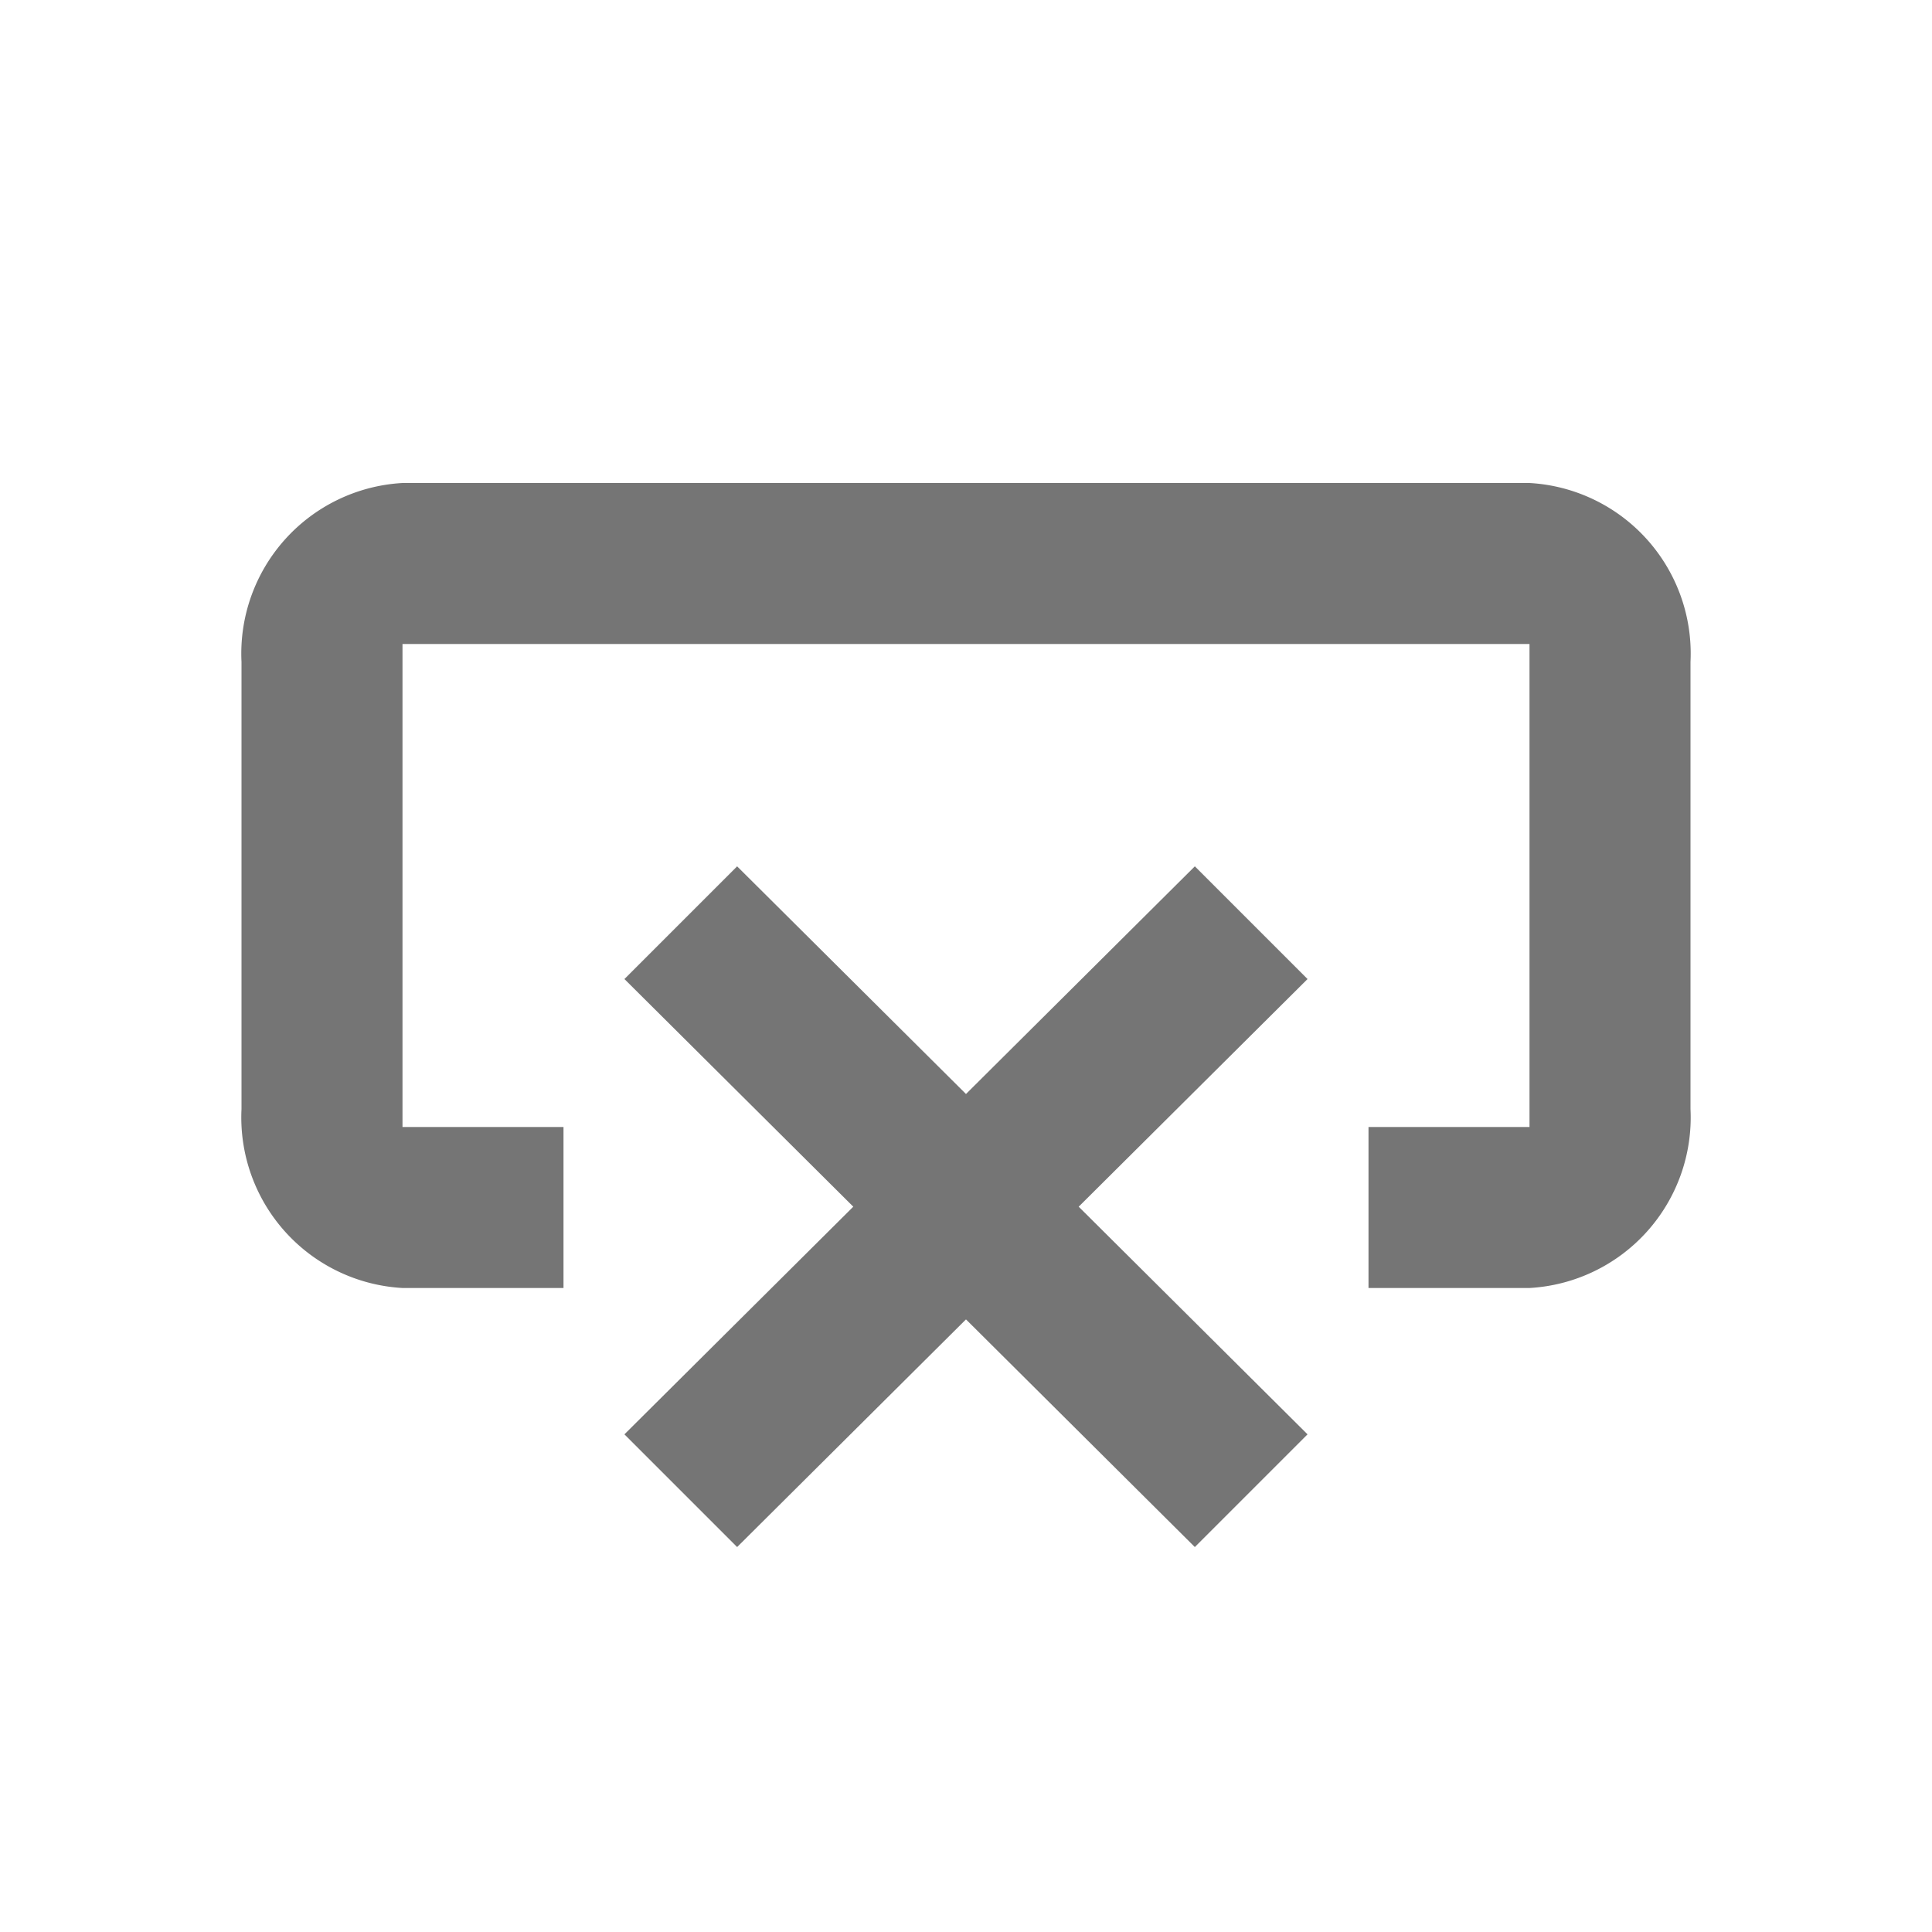 <svg xmlns="http://www.w3.org/2000/svg" xmlns:xlink="http://www.w3.org/1999/xlink" width="24" height="24" viewBox="0 0 24 24"><rect x="0" y="0" width="24" height="24" fill="#808080" stroke="none"/><defs><clipPath id="a"><rect width="24" height="24" fill="none"/></clipPath><clipPath id="c"><rect width="24" height="24"/></clipPath></defs><g id="b" clip-path="url(#c)"><rect width="24" height="24" fill="#fff"/><g clip-path="url(#a)"><rect width="24" height="24" transform="translate(0 24) rotate(-90)" fill="rgba(255,255,255,0)"/><g transform="translate(24 24) rotate(180)"><path d="M-48,11H-62a2.122,2.122,0,0,1-2-2.222V3.222A2.122,2.122,0,0,1-62,1h2V3h-2V9h14V3h-2V1h2a2.122,2.122,0,0,1,2,2.222V8.778A2.122,2.122,0,0,1-48,11Z" transform="translate(67 7)" fill="rgba(0,0,0,0.54)"/><g transform="translate(5.643 -1.604) rotate(45)"><path d="M16.243,9.172l-1.4-1.4L12,10.6,9.157,7.772l-1.4,1.4L10.6,12,7.757,14.828l1.4,1.4L12,13.4l2.843,2.828,1.4-1.4L13.4,12Z" transform="translate(28.971 3.01) rotate(135)" fill-rule="evenodd" opacity="0.54"/></g></g></g></g></svg>